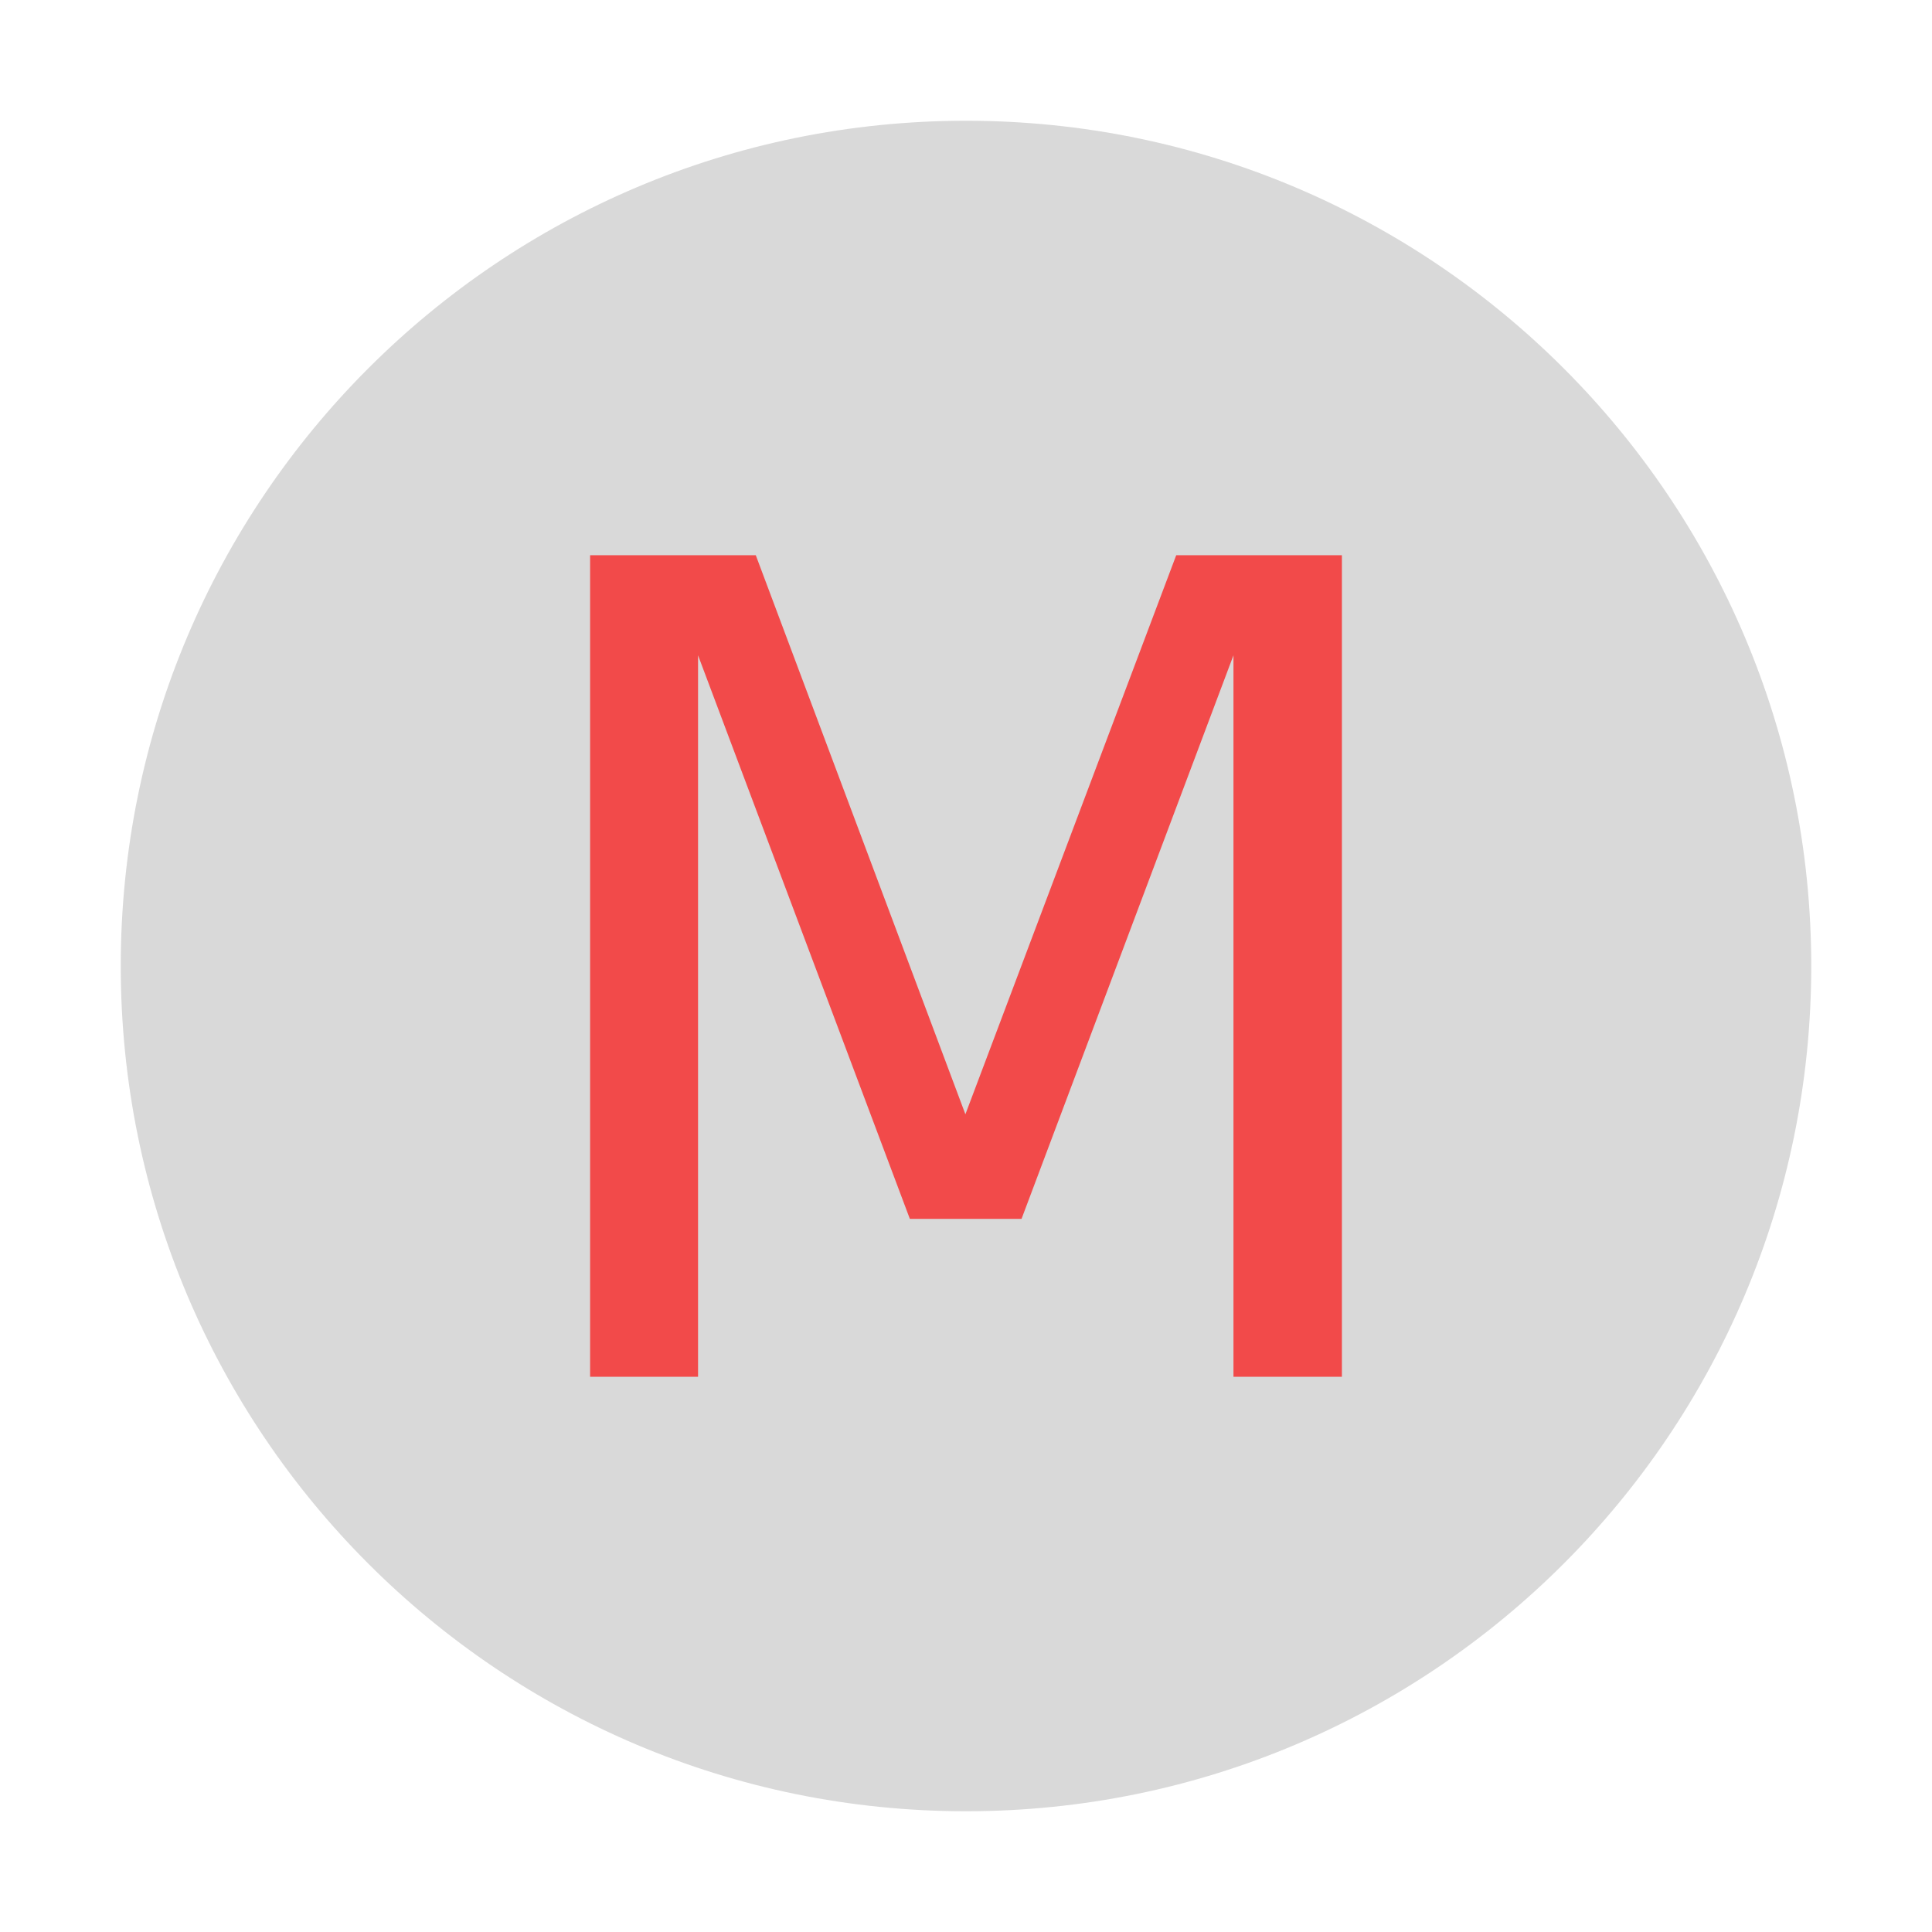 <?xml version="1.0" encoding="UTF-8" standalone="no"?>
<svg
   xmlns="http://www.w3.org/2000/svg"
   width="16"
   height="16"
   viewBox="0 0 16 16"
   version="1.1"
   id="svg8">
  <defs
     id="defs12" />
  <path
     style="fill:#bfbfbf;fill-opacity:0.6;fill-rule:evenodd"
     id="path2"
     d="M 15,8 C 15,11.866 11.866,15 8,15 c -3.866,0 -7,-3.134 -7,-7 0,-3.866 3.134,-7 7,-7 3.866,0 7,3.134 7,7" />
  <g
     id="text824"
     style="">
    <path
       id="path1408"
       style="opacity:0.97;fill:#ff0000;fill-opacity:0.678;stroke:none"
       d="M 4.887,4.598 H 6.259 L 7.995,9.228 9.741,4.598 H 11.113 V 11.402 H 10.215 V 5.427 L 8.46,10.094 H 7.535 L 5.781,5.427 V 11.402 H 4.887 Z" />
  </g>
</svg>
